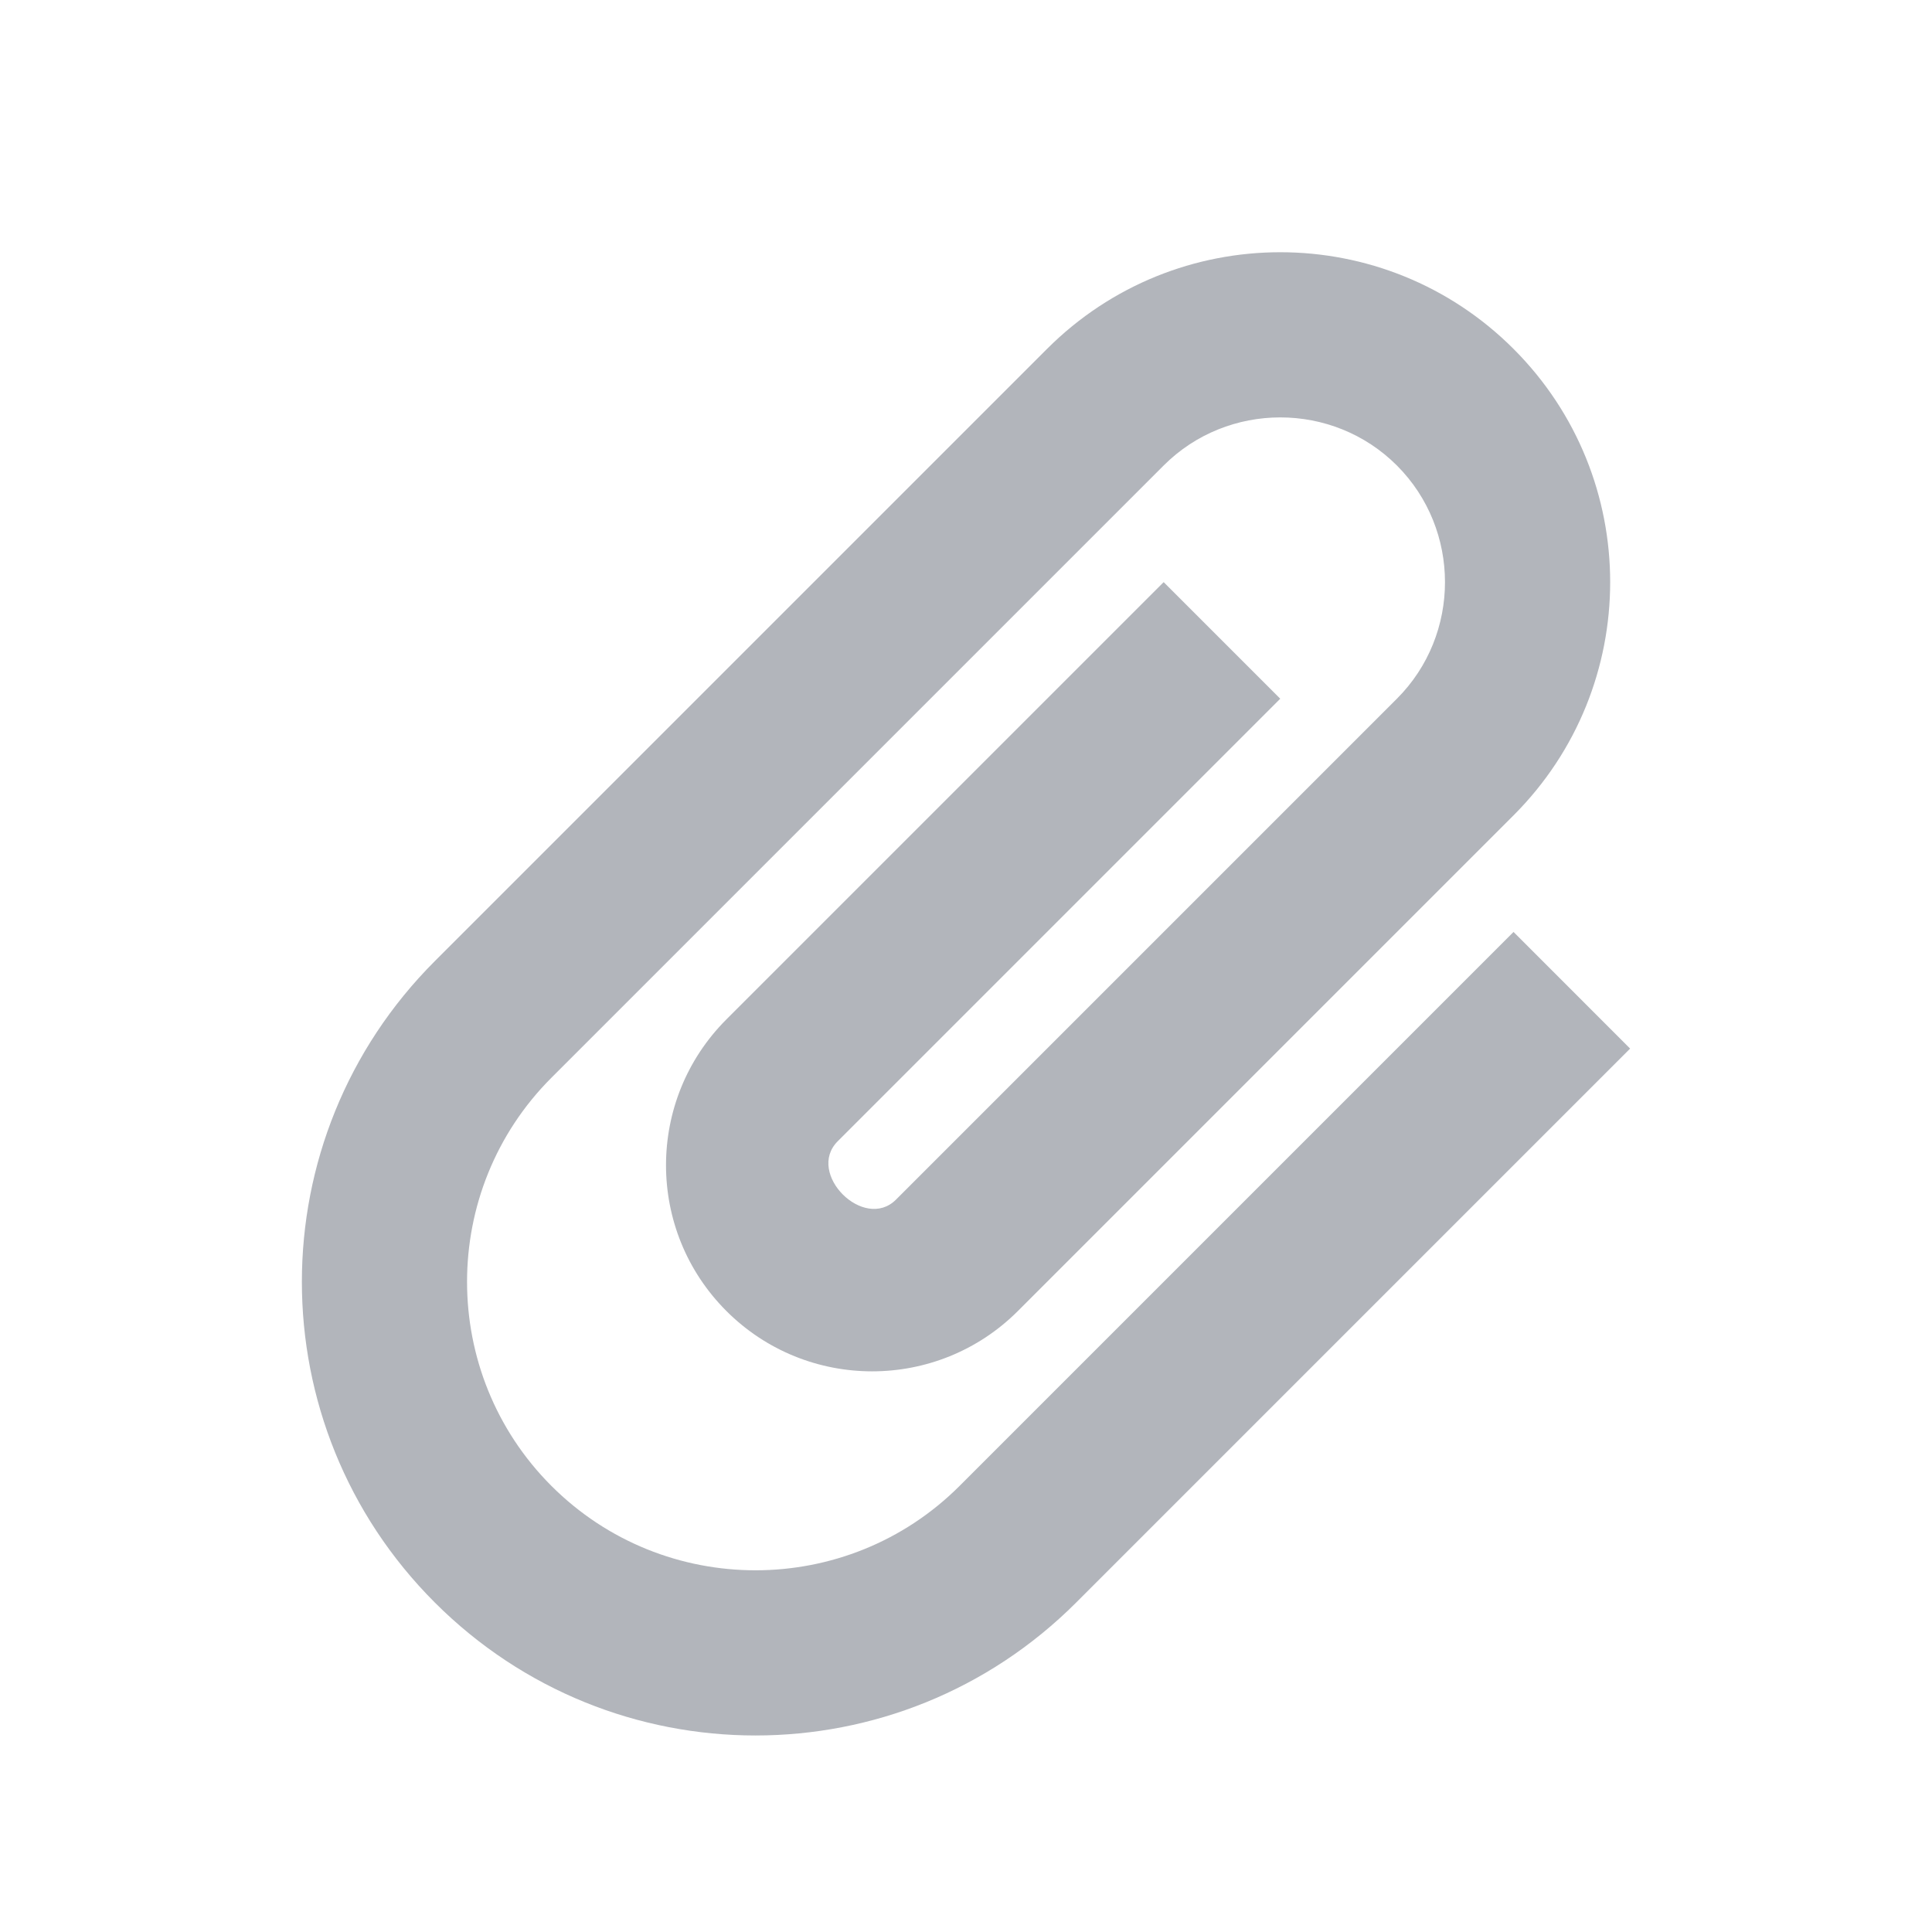 <svg xmlns="http://www.w3.org/2000/svg" width="32" height="32" fill="none" viewBox="0 0 32 32"><path fill="#B2B5BB" d="M7.202 26.543C4.266 23.607 4.266 18.855 7.202 15.919L17.342 5.779C19.477 3.644 22.934 3.644 25.069 5.779C27.203 7.913 27.203 11.37 25.069 13.505L16.86 21.714C15.527 23.047 13.364 23.047 12.031 21.714C10.698 20.381 10.698 18.218 12.031 16.885L19.274 9.642L21.205 11.573L13.875 18.903C13.344 19.435 14.31 20.4 14.841 19.869L23.137 11.573C24.199 10.511 24.199 8.773 23.137 7.71C22.075 6.648 20.336 6.648 19.274 7.71L9.133 17.851C7.27 19.715 7.27 22.747 9.133 24.611C10.997 26.475 14.03 26.475 15.894 24.611L25.069 15.436L27 17.368L17.825 26.543C14.889 29.479 10.138 29.479 7.202 26.543Z"/></svg>